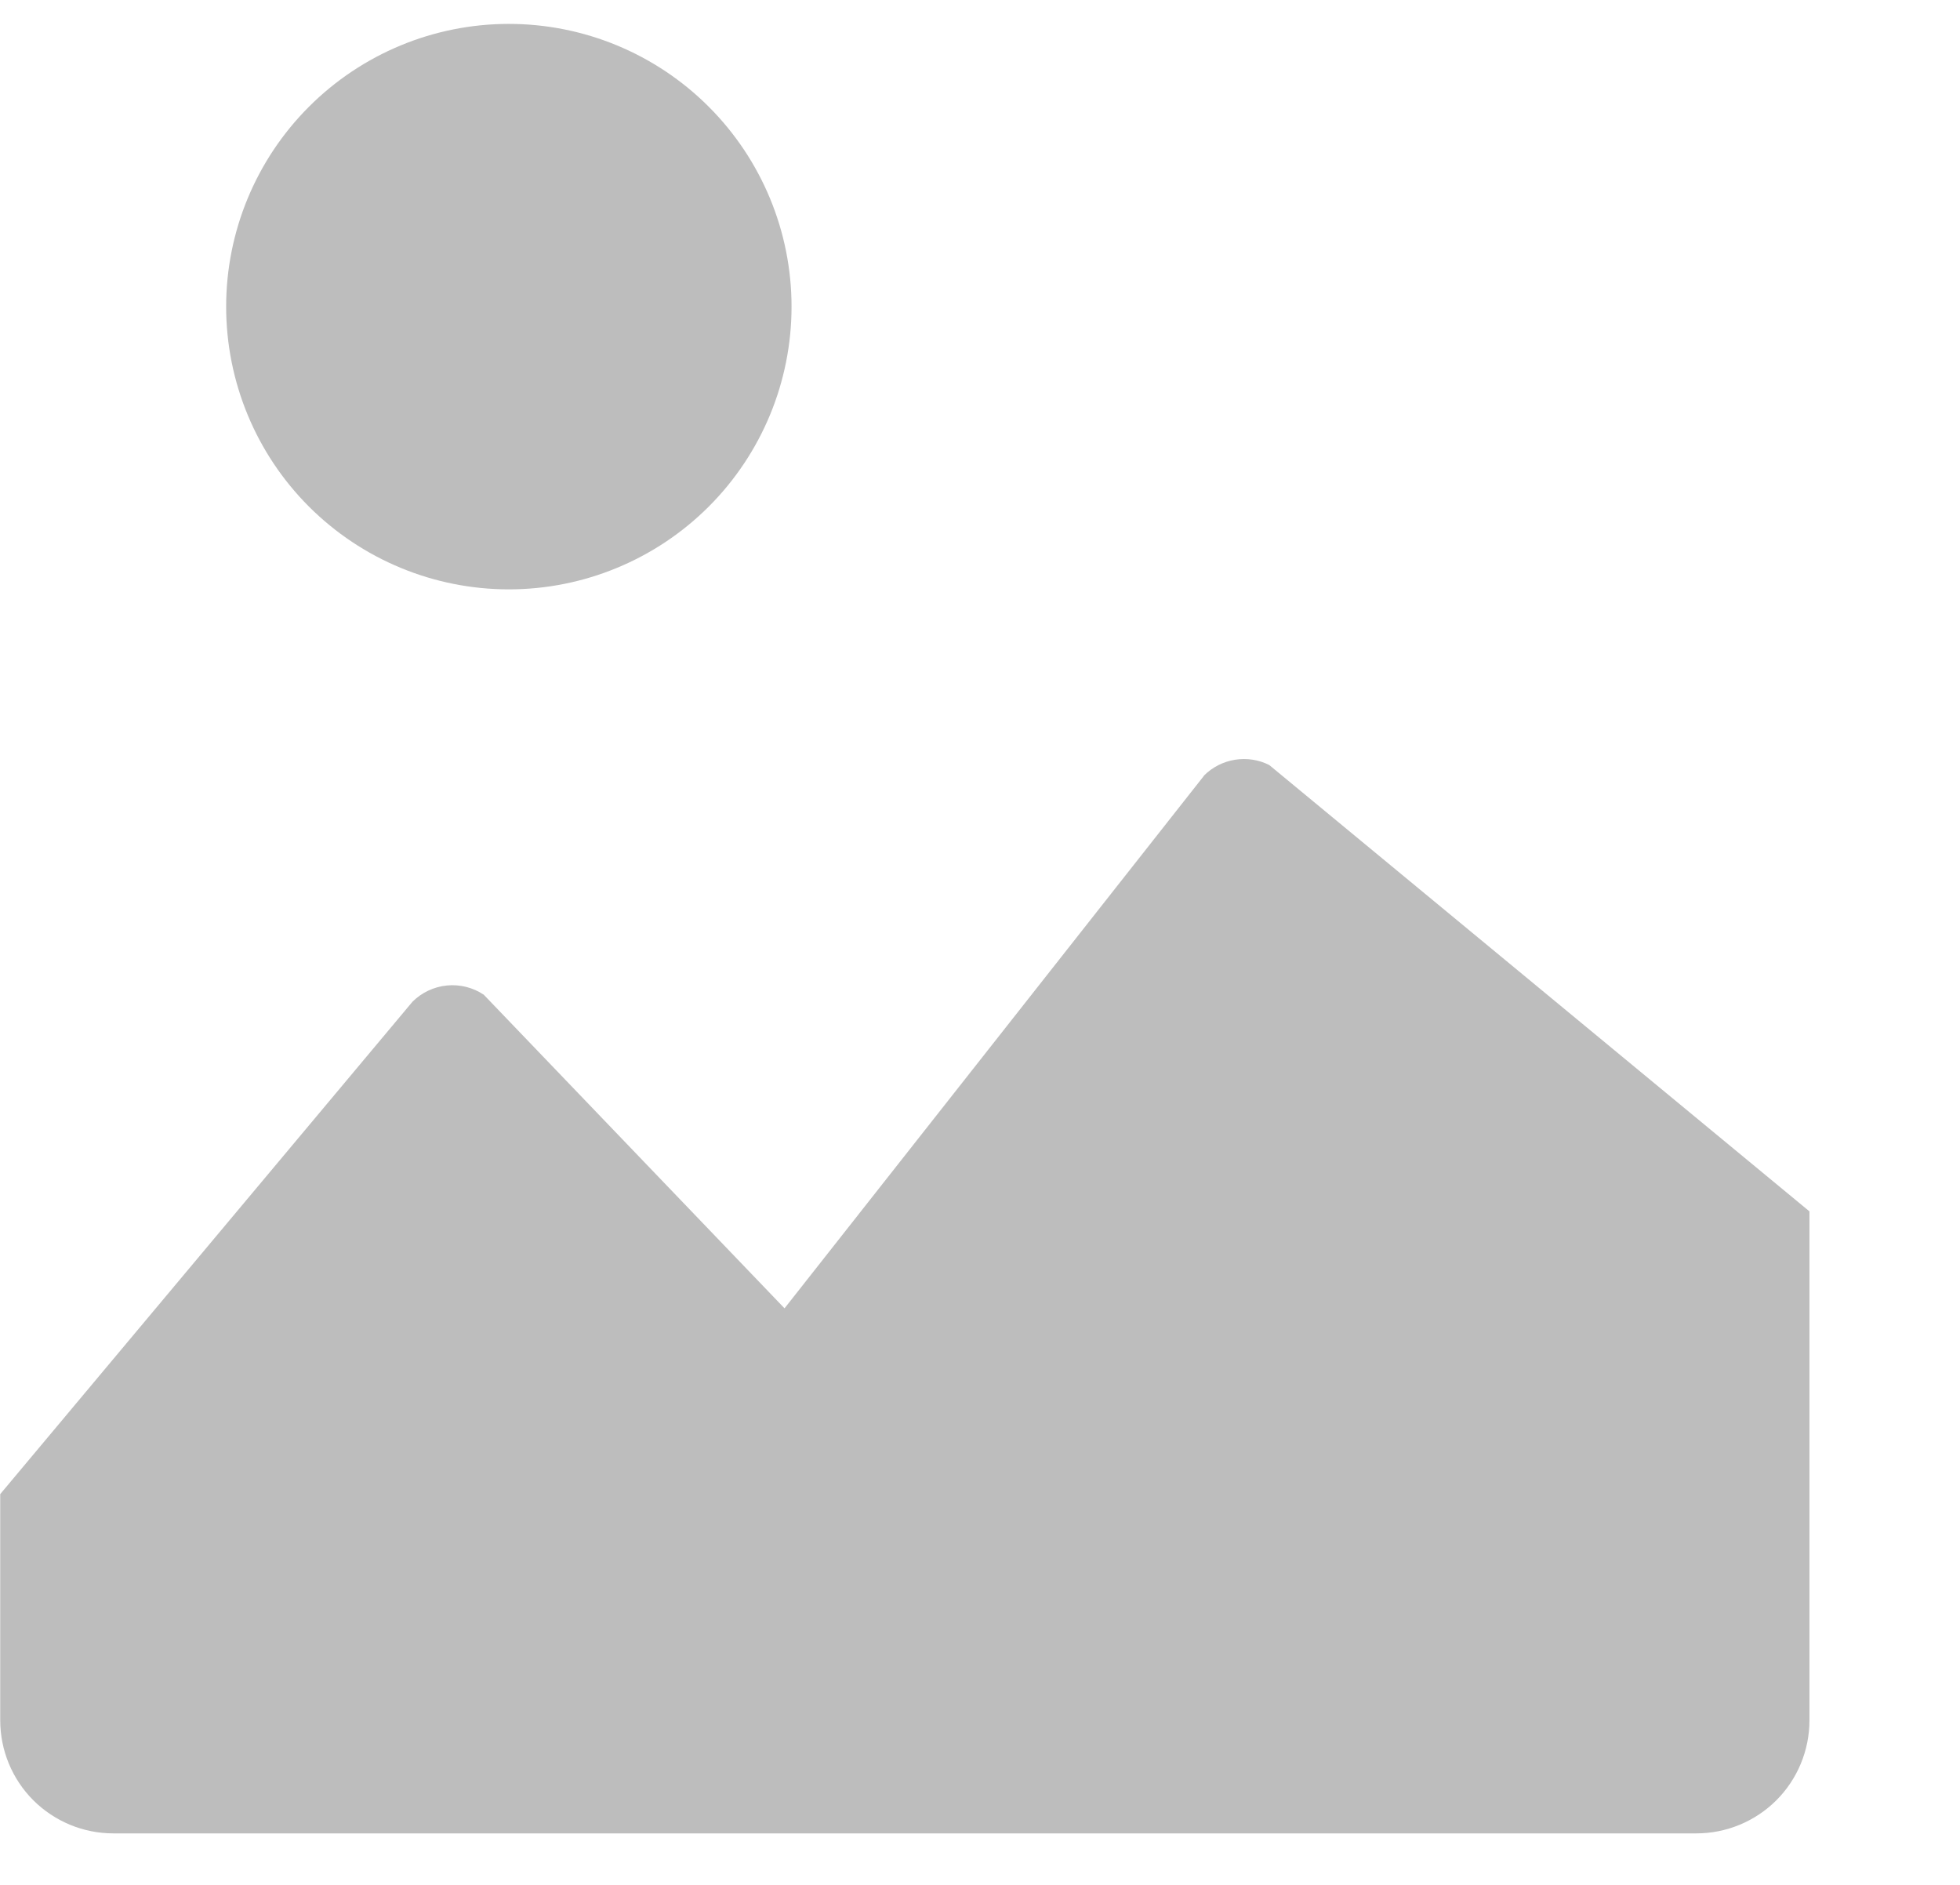 <svg width="26" height="25" viewBox="0 0 26 25" fill="none" xmlns="http://www.w3.org/2000/svg">
<g clip-path="url(#clip0_1154_9047)">
<path d="M15.972 10.286C16.083 10.175 16.227 10.102 16.382 10.077C16.538 10.052 16.697 10.076 16.837 10.147L24.003 16.067V22.817C24.003 23.215 23.845 23.597 23.564 23.878C23.282 24.159 22.901 24.317 22.503 24.317H1.503C1.105 24.317 0.724 24.159 0.442 23.878C0.161 23.597 0.003 23.215 0.003 22.817V19.817L5.472 13.286C5.595 13.164 5.756 13.088 5.928 13.071C6.1 13.054 6.273 13.097 6.417 13.193L10.407 17.353L15.972 10.288V10.286Z" fill="#BDBDBD"/>
<path fill-rule="evenodd" clip-rule="evenodd" d="M6.75 7.817C7.745 7.817 8.698 7.422 9.402 6.719C10.105 6.016 10.5 5.062 10.5 4.067C10.5 3.073 10.105 2.119 9.402 1.416C8.698 0.712 7.745 0.317 6.75 0.317C5.755 0.317 4.802 0.712 4.098 1.416C3.395 2.119 3 3.073 3 4.067C3 5.062 3.395 6.016 4.098 6.719C4.802 7.422 5.755 7.817 6.75 7.817Z" fill="#BDBDBD"/>
</g>
<defs>
<clipPath id="clip0_1154_9047">
<rect width="25.5" height="24" fill="white" transform="translate(0 0.317)"/>
</clipPath>
</defs>
</svg>
